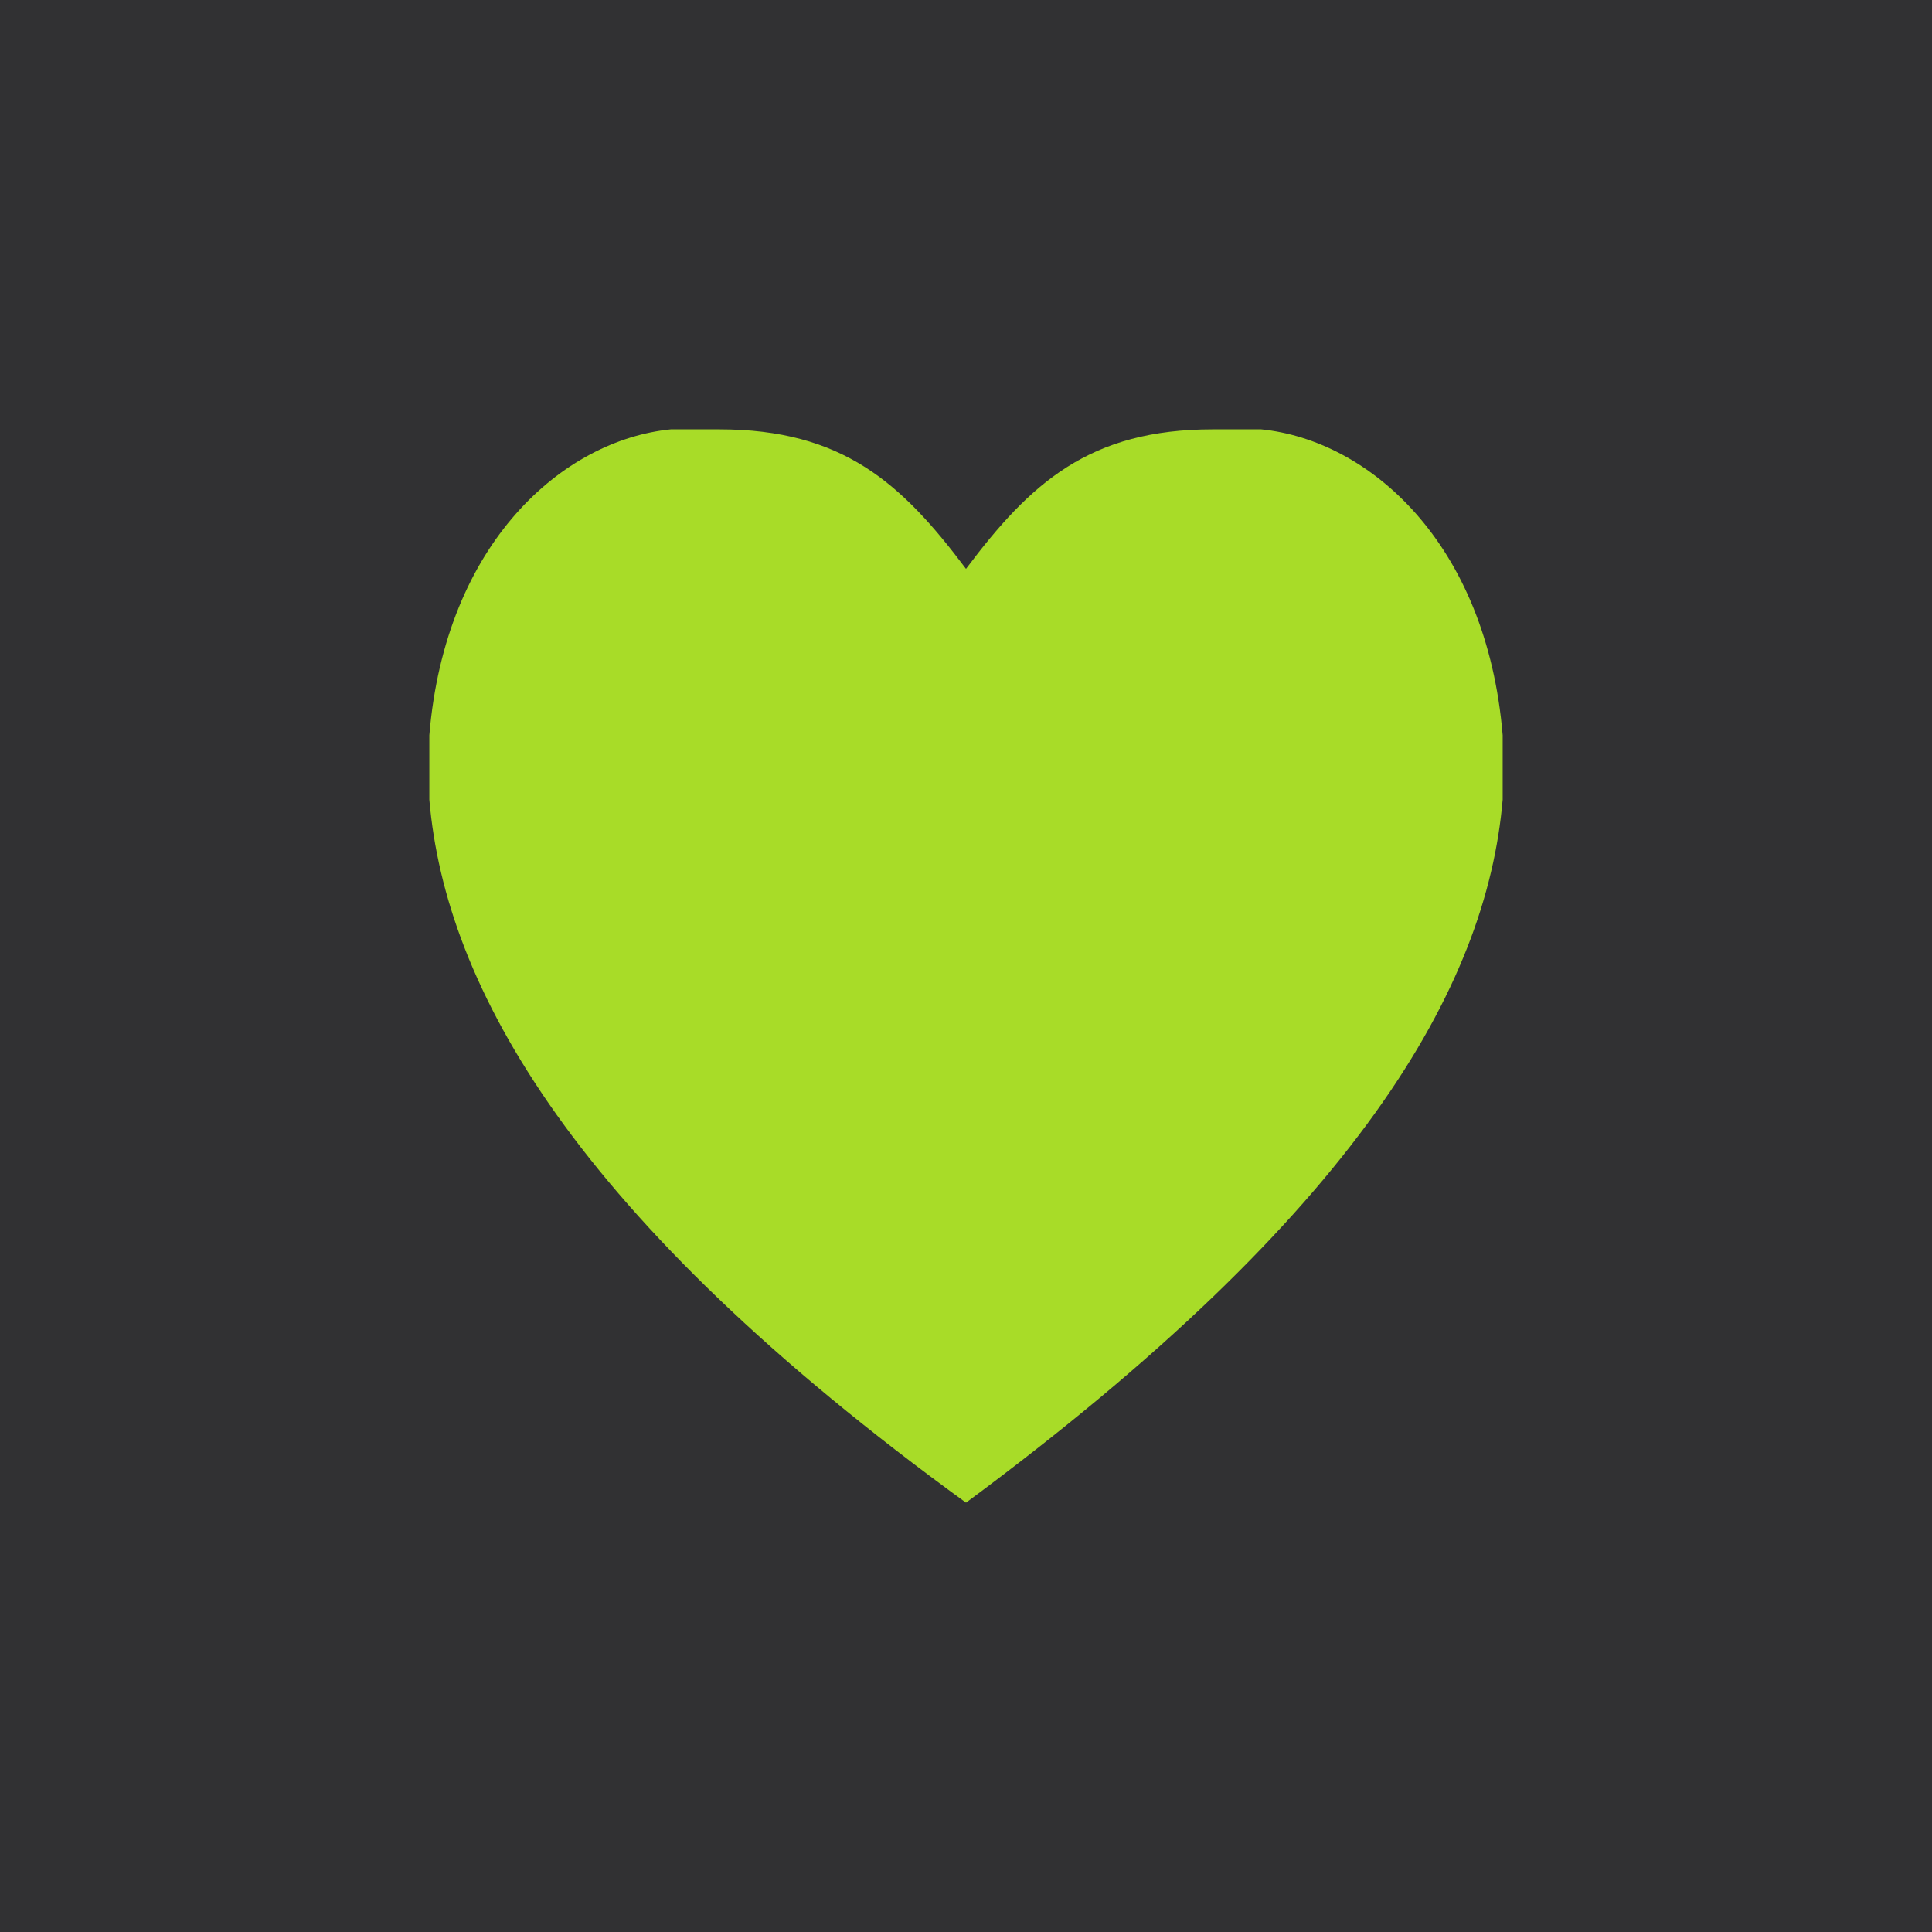<svg xmlns="http://www.w3.org/2000/svg" version="1.1" x="0" y="0" width="36" height="36" viewBox="0 0 36 36" xml:space="preserve"><style type="text/css">
	.st0{fill:#313133;}
	.st1{fill:#A8DC28;}
</style><title>Favourites</title><desc>Created with Sketch.</desc><g transform="translate(-876, -392)"><g transform="translate(876, 152)"><g transform="translate(0, 240)"><rect class="st0" width="36" height="36"/><path class="st1" d="M23.5 8c2 0.2 4.2 2.1 4.5 5.7v1.2c-0.3 3.5-2.7 7.7-10 13.1 -7.3-5.3-9.7-9.6-10-13.1v-1.2c0.3-3.6 2.5-5.5 4.5-5.7 0.3 0 0.6 0 0.9 0 2.3 0 3.4 1 4.6 2.6C19.2 9 20.3 8 22.6 8 22.9 8 23.2 8 23.5 8z"/></g></g></g></svg>